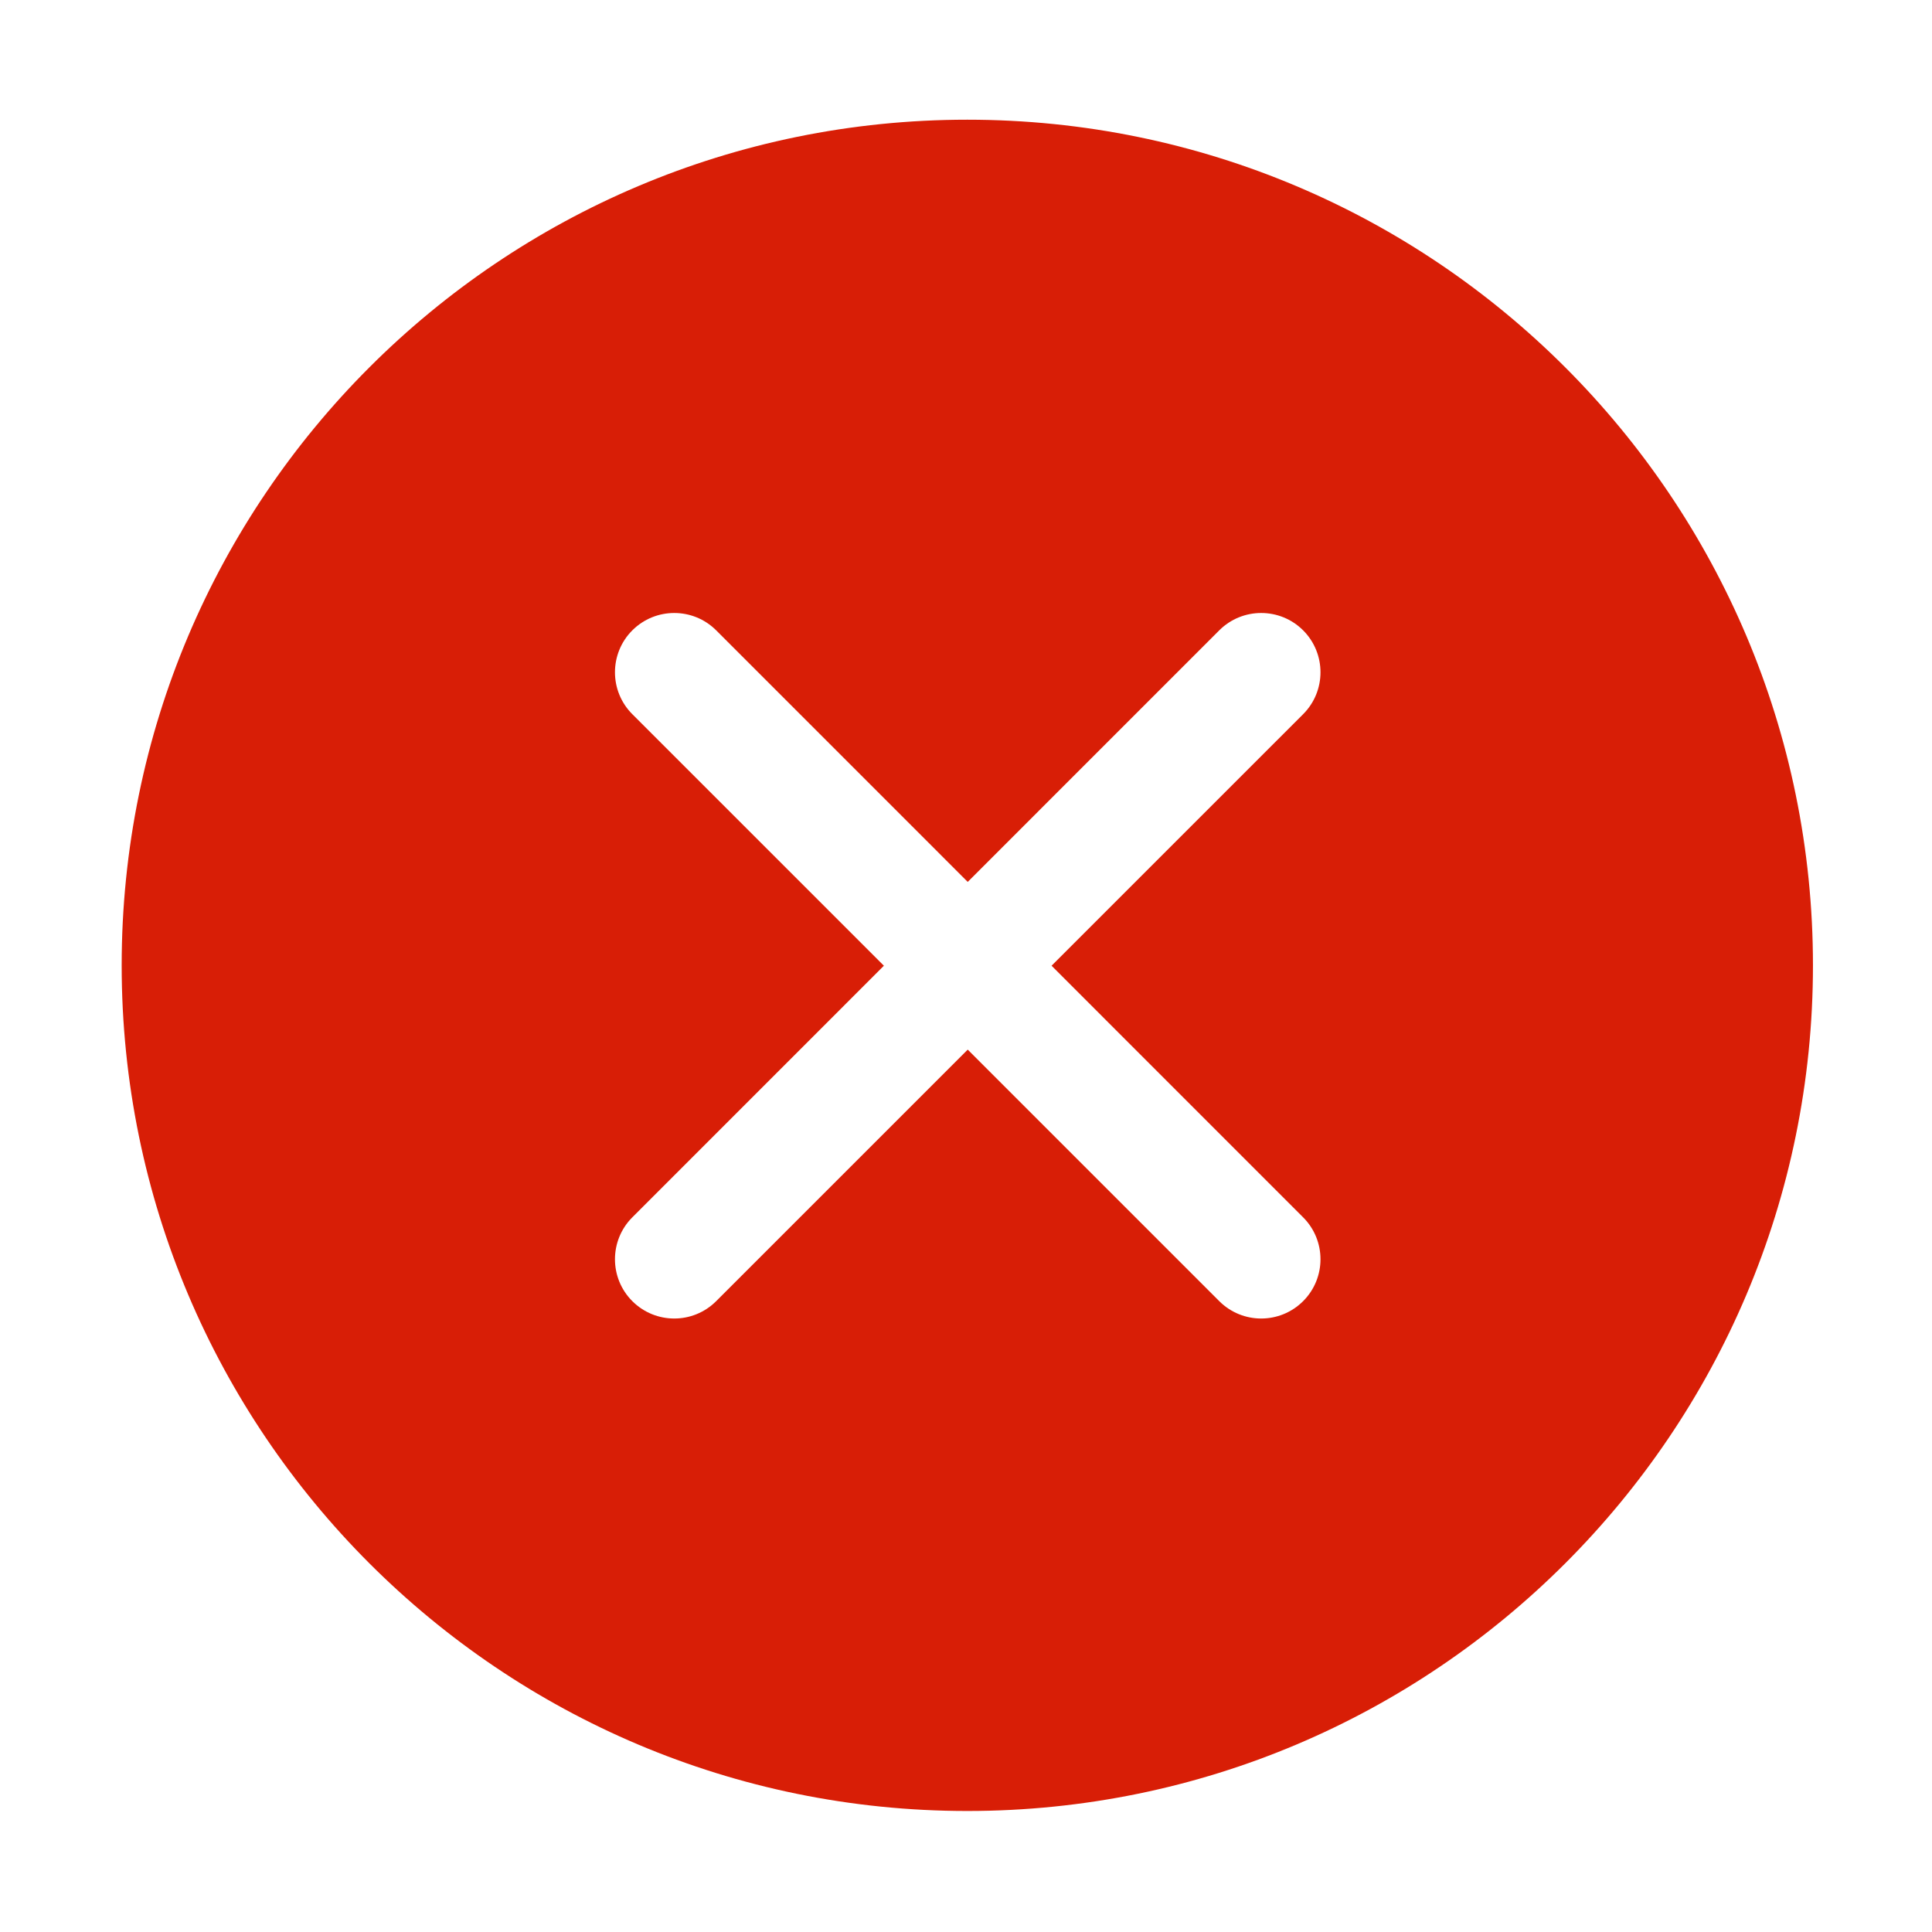 <svg t="1710677320873" class="icon" viewBox="0 0 1024 1024" version="1.1" xmlns="http://www.w3.org/2000/svg" p-id="10107" width="200" height="200"><path d="M512.697 63.445c-247.538 0-448.208 200.67-448.208 448.208 0 247.54 200.67 448.208 448.208 448.208 247.54 0 448.208-200.668 448.208-448.208 0-247.539-200.668-448.208-448.208-448.208z m177.99 581.763c12.264 12.273 12.264 32.17 0 44.427-12.284 12.273-32.172 12.273-44.454 0L512.916 556.318 379.59 689.635c-12.274 12.273-32.162 12.273-44.445 0-12.266-12.256-12.266-32.154 0-44.427l133.334-133.353-133.334-133.318c-12.266-12.256-12.266-32.17 0-44.444 12.282-12.256 32.17-12.256 44.445 0l133.326 133.335 133.317-133.335c12.282-12.256 32.17-12.256 44.453 0 12.265 12.274 12.265 32.19 0 44.444L557.351 511.855l133.335 133.353z" p-id="10108" fill="#d81e06"></path></svg>